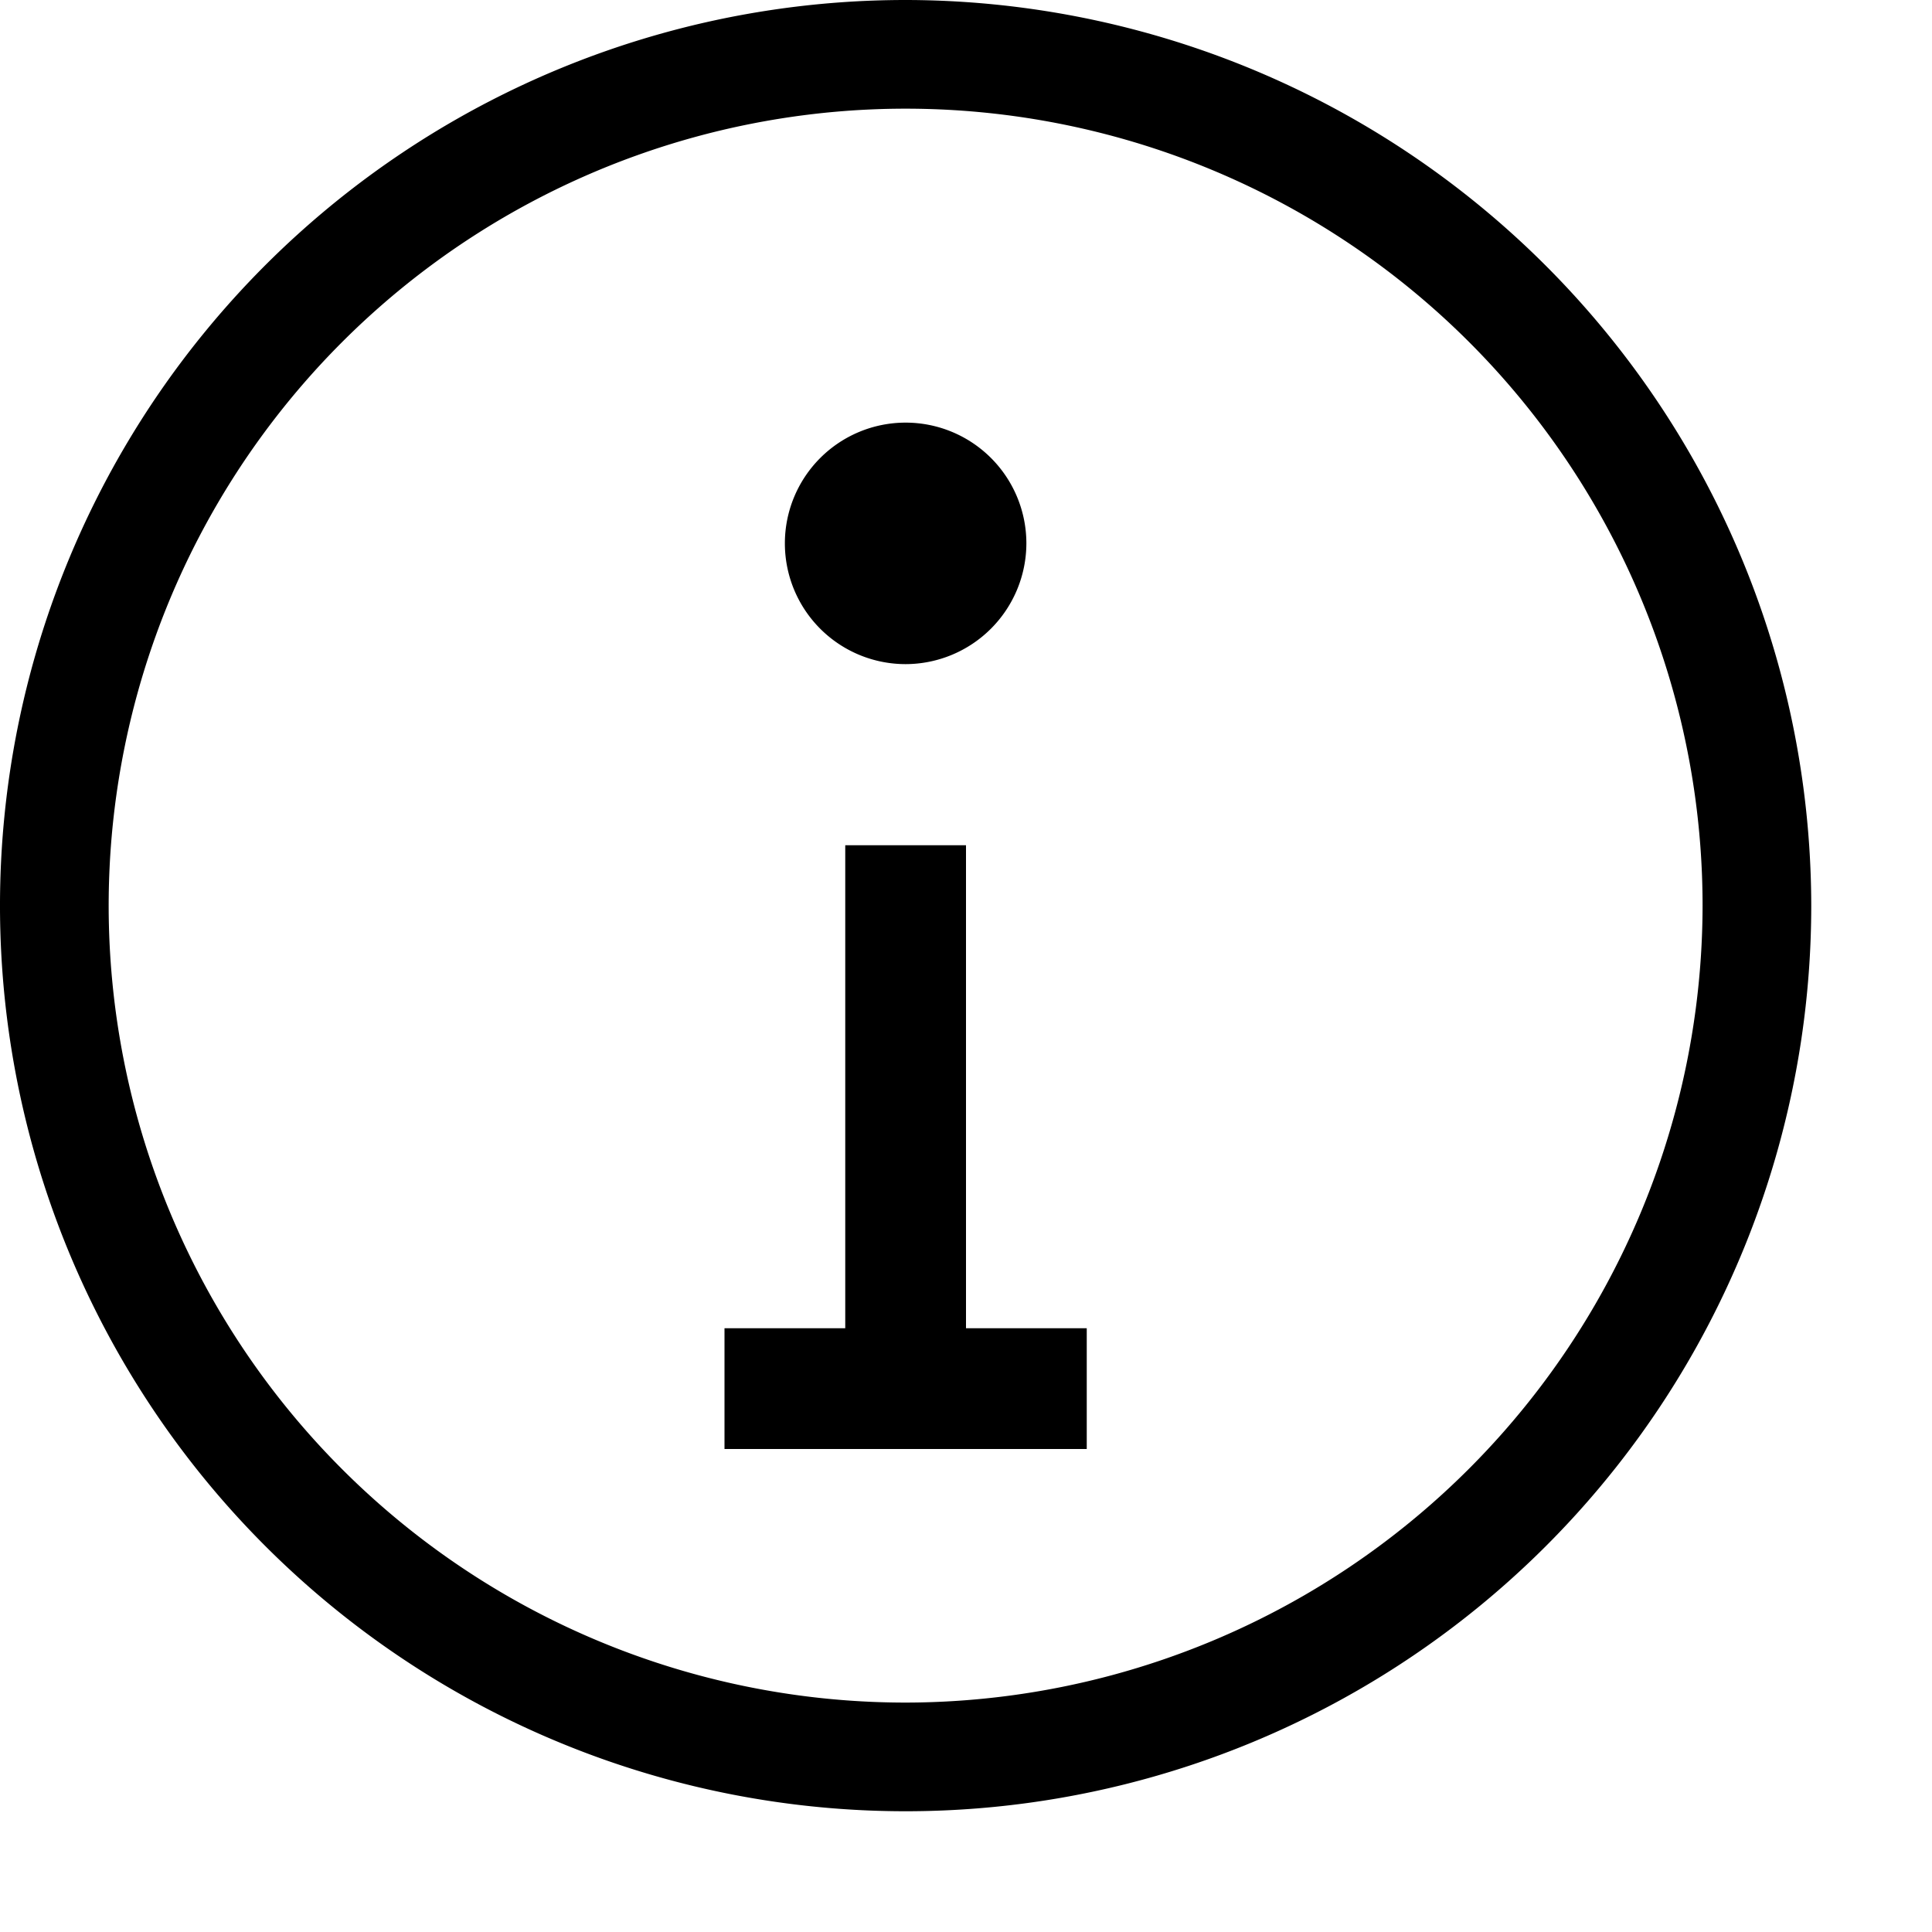 <svg xmlns="http://www.w3.org/2000/svg" viewBox="0 0 16 16"><path d="M7.5 0A7.5 7.5 0 1 0 15 7.5 7.509 7.509 0 0 0 7.5 0zm.001 14.1A6.6 6.6 0 1 1 14.1 7.5a6.608 6.608 0 0 1-6.599 6.6zM7.5 5.5a1 1 0 1 1 1-1 1.002 1.002 0 0 1-1 1zM7 7h1v5H7zm2 5H6v-1h3z"/></svg>